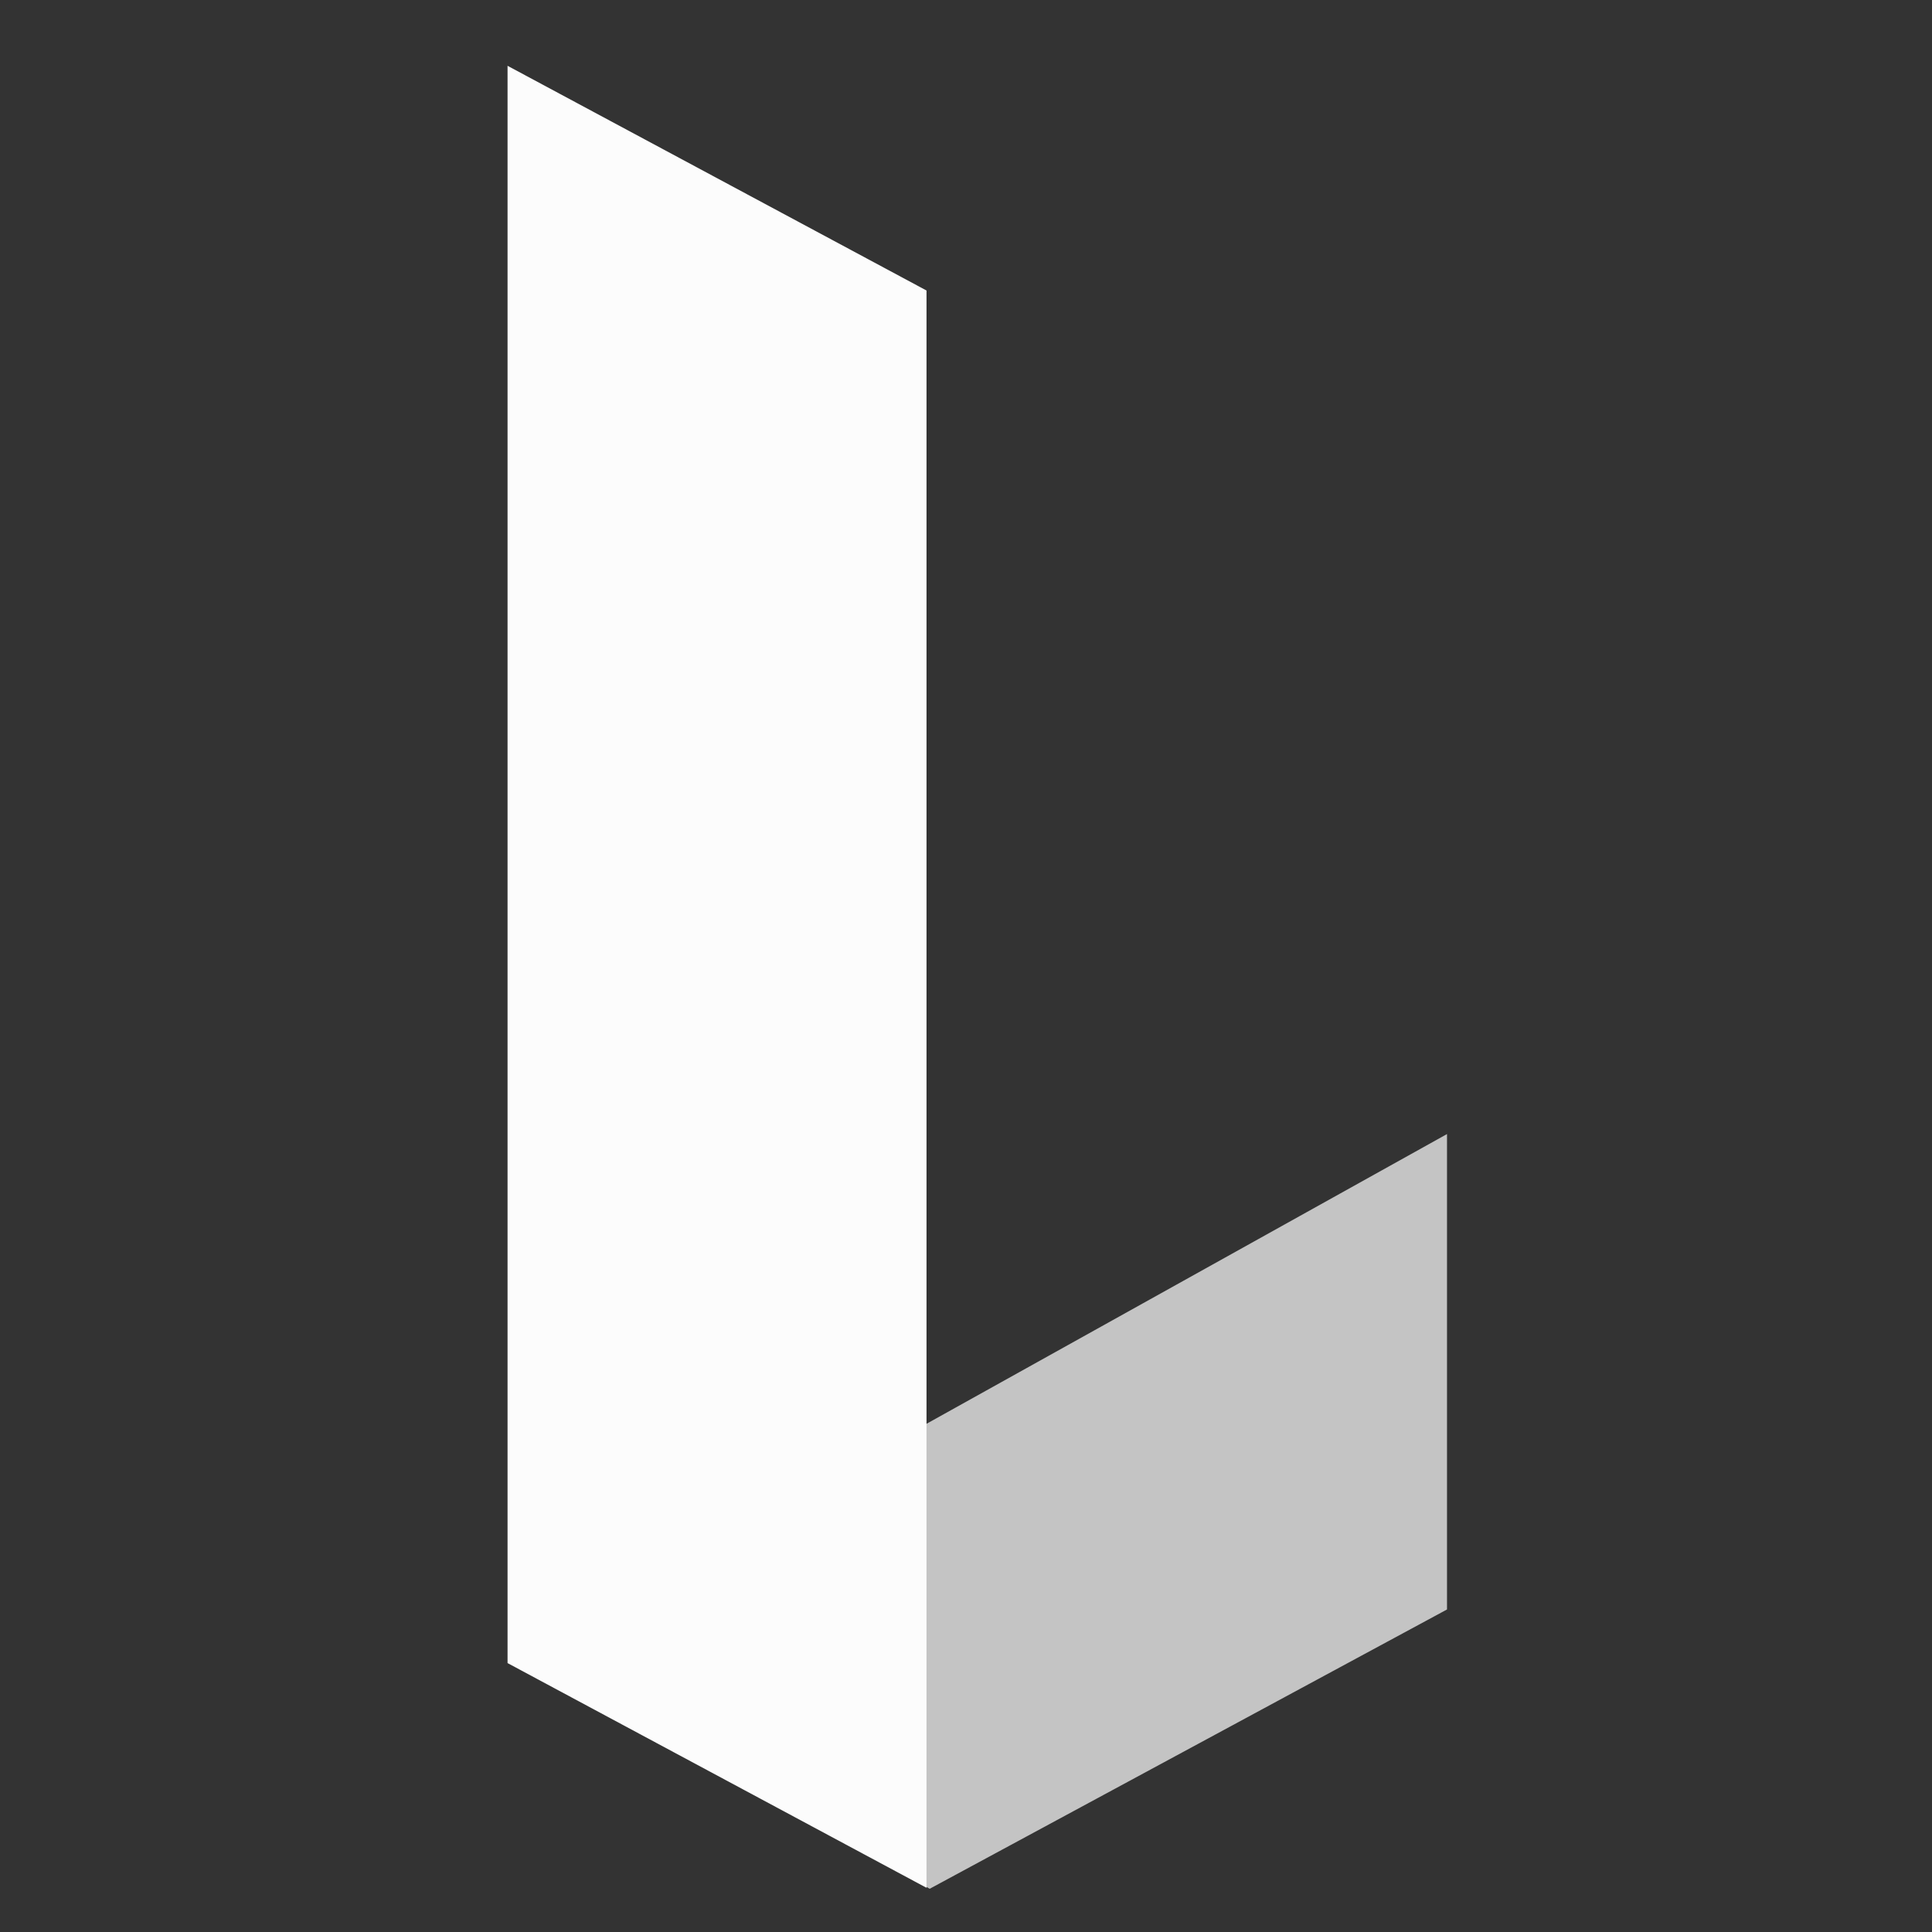 <?xml version="1.0" encoding="utf-8"?>
<!-- Generator: Adobe Illustrator 25.4.1, SVG Export Plug-In . SVG Version: 6.00 Build 0)  -->
<svg version="1.1" id="Layer_1" xmlns="http://www.w3.org/2000/svg" xmlns:xlink="http://www.w3.org/1999/xlink" x="0px" y="0px"
	 viewBox="0 0 2381.82 2381.82" style="enable-background:new 0 0 2381.82 2381.82;" xml:space="preserve">
<rect x="0" y="0" width="2381.82" height="2381.82" fill="#333333" stroke="none"/>
<style type="text/css">
	.st0{fill:none;}
	.st1{fill-rule:evenodd;clip-rule:evenodd;fill:#C4C4C4;}
	.st2{fill-rule:evenodd;clip-rule:evenodd;fill:#FCFCFC;}
</style>
<rect x="-1295.18" y="-1295.18" class="st0" width="5000" height="5000"/>
<g>
	<polygon class="st1" points="1146.17,2328.52 629.33,2040.8 1783.91,1398.09 1783.91,1984.21 	"/>
	<polygon class="st2" points="625.72,81.12 1142.23,358.15 1142.23,2327.33 625.72,2050.3 	"/>
</g>
</svg>
